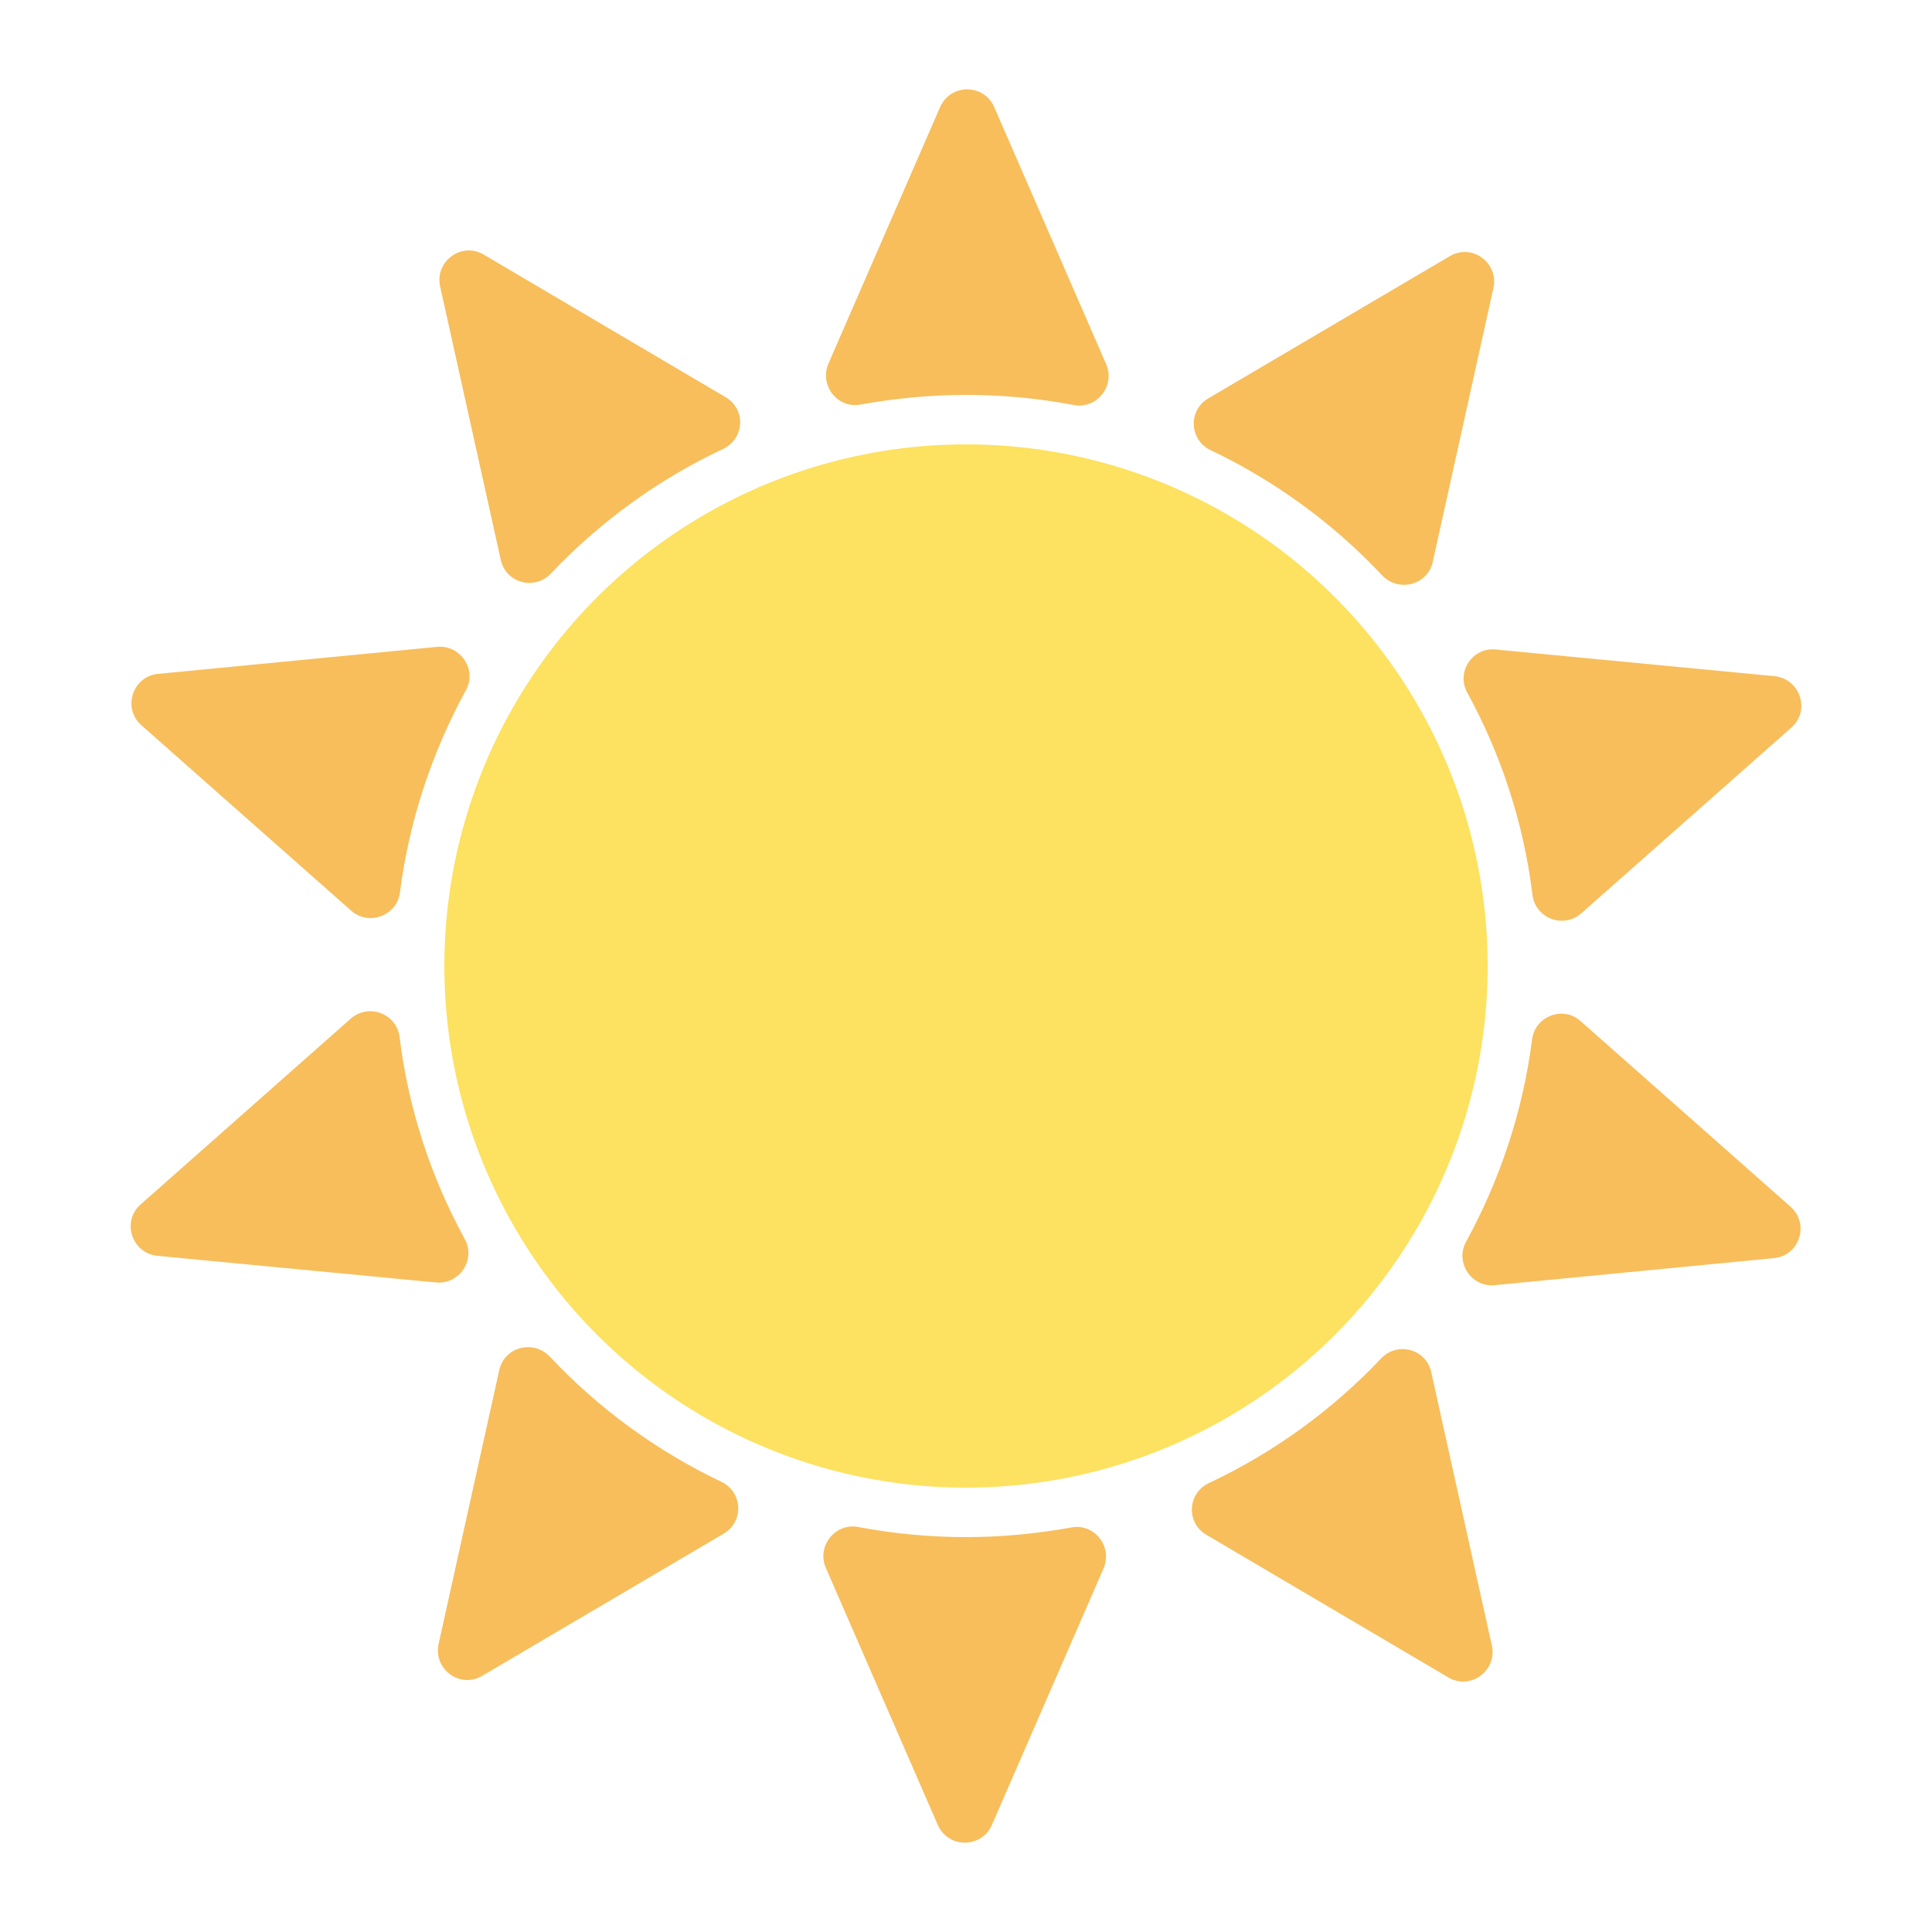 <?xml version="1.0" encoding="utf-8"?>
<!-- Generator: Adobe Illustrator 21.1.0, SVG Export Plug-In . SVG Version: 6.00 Build 0)  -->
<svg version="1.1" id="Layer_1" xmlns="http://www.w3.org/2000/svg" xmlns:xlink="http://www.w3.org/1999/xlink" x="0px" y="0px"
	 viewBox="0 0 500 500" style="enable-background:new 0 0 500 500;" xml:space="preserve">
<style type="text/css">
	.st0{fill:#FDE160;}
	.st1{fill:#F7BE5B;}
</style>
<circle class="st0" cx="250" cy="250" r="135"/>
<g>
	<path class="st1" d="M129.2,354.6l-15.7,70.9c-1.4,6.5,5.6,11.6,11.3,8.2l62.5-36.8c5.3-3.1,4.9-10.8-0.6-13.4
		c-16.8-8-31.8-19-44.4-32.4C138,346.6,130.5,348.6,129.2,354.6z"/>
	<path class="st1" d="M250,102.2c9.5,0,18.8,0.9,27.8,2.6c6,1.2,10.9-4.9,8.5-10.5l-29-66.6c-2.7-6.1-11.3-6.1-14,0l-28.9,66.4
		c-2.4,5.6,2.3,11.7,8.3,10.6C231.6,103.1,240.7,102.2,250,102.2z"/>
	<path class="st1" d="M250,397.8c-9.5,0-18.8-0.9-27.8-2.6c-6-1.2-10.9,4.9-8.5,10.5l29,66.6c2.7,6.1,11.3,6.1,14,0l28.9-66.4
		c2.4-5.6-2.3-11.7-8.3-10.6C268.4,396.9,259.3,397.8,250,397.8z"/>
	<path class="st1" d="M396.5,269c-2.4,18.8-8.4,36.5-17.1,52.4c-2.9,5.3,1.4,11.8,7.4,11.2l72.3-7c6.6-0.6,9.3-8.9,4.3-13.3
		l-54.3-48C404.6,260.2,397.3,262.9,396.5,269z"/>
	<path class="st1" d="M312.2,397.2l62.6,36.9c5.7,3.4,12.7-1.7,11.3-8.2l-15.7-70.8c-1.3-6-8.8-8-13-3.5
		c-12.6,13.3-27.7,24.3-44.5,32.2C307.3,386.4,306.9,394.1,312.2,397.2z"/>
	<path class="st1" d="M90.8,263.6l-54.4,48.1c-5,4.4-2.3,12.6,4.3,13.3l72.1,6.9c6.1,0.6,10.4-5.9,7.5-11.2
		c-8.7-15.9-14.6-33.6-16.9-52.4C102.6,262.3,95.4,259.6,90.8,263.6z"/>
	<path class="st1" d="M113.2,167.4l-72.3,7c-6.6,0.6-9.3,8.9-4.3,13.3l54.3,48c4.6,4,11.8,1.3,12.6-4.7c2.4-18.8,8.4-36.5,17.1-52.4
		C123.5,173.3,119.2,166.9,113.2,167.4z"/>
	<path class="st1" d="M187.8,102.8l-62.6-36.9c-5.7-3.4-12.7,1.7-11.3,8.2l15.7,70.8c1.3,6,8.8,8,13,3.5
		c12.6-13.3,27.7-24.3,44.5-32.2C192.7,113.6,193.1,105.9,187.8,102.8z"/>
	<path class="st1" d="M370.8,145.4l15.7-70.9c1.4-6.5-5.6-11.6-11.3-8.2l-62.5,36.8c-5.3,3.1-4.9,10.8,0.6,13.4
		c16.8,8,31.8,19,44.4,32.4C362,153.4,369.5,151.4,370.8,145.4z"/>
	<path class="st1" d="M379.7,179.2c8.7,15.9,14.6,33.6,16.9,52.4c0.8,6.1,8,8.8,12.6,4.8l54.4-48.1c5-4.4,2.3-12.6-4.3-13.3
		l-72.1-6.9C381.1,167.4,376.8,173.9,379.7,179.2z"/>
</g>
</svg>
